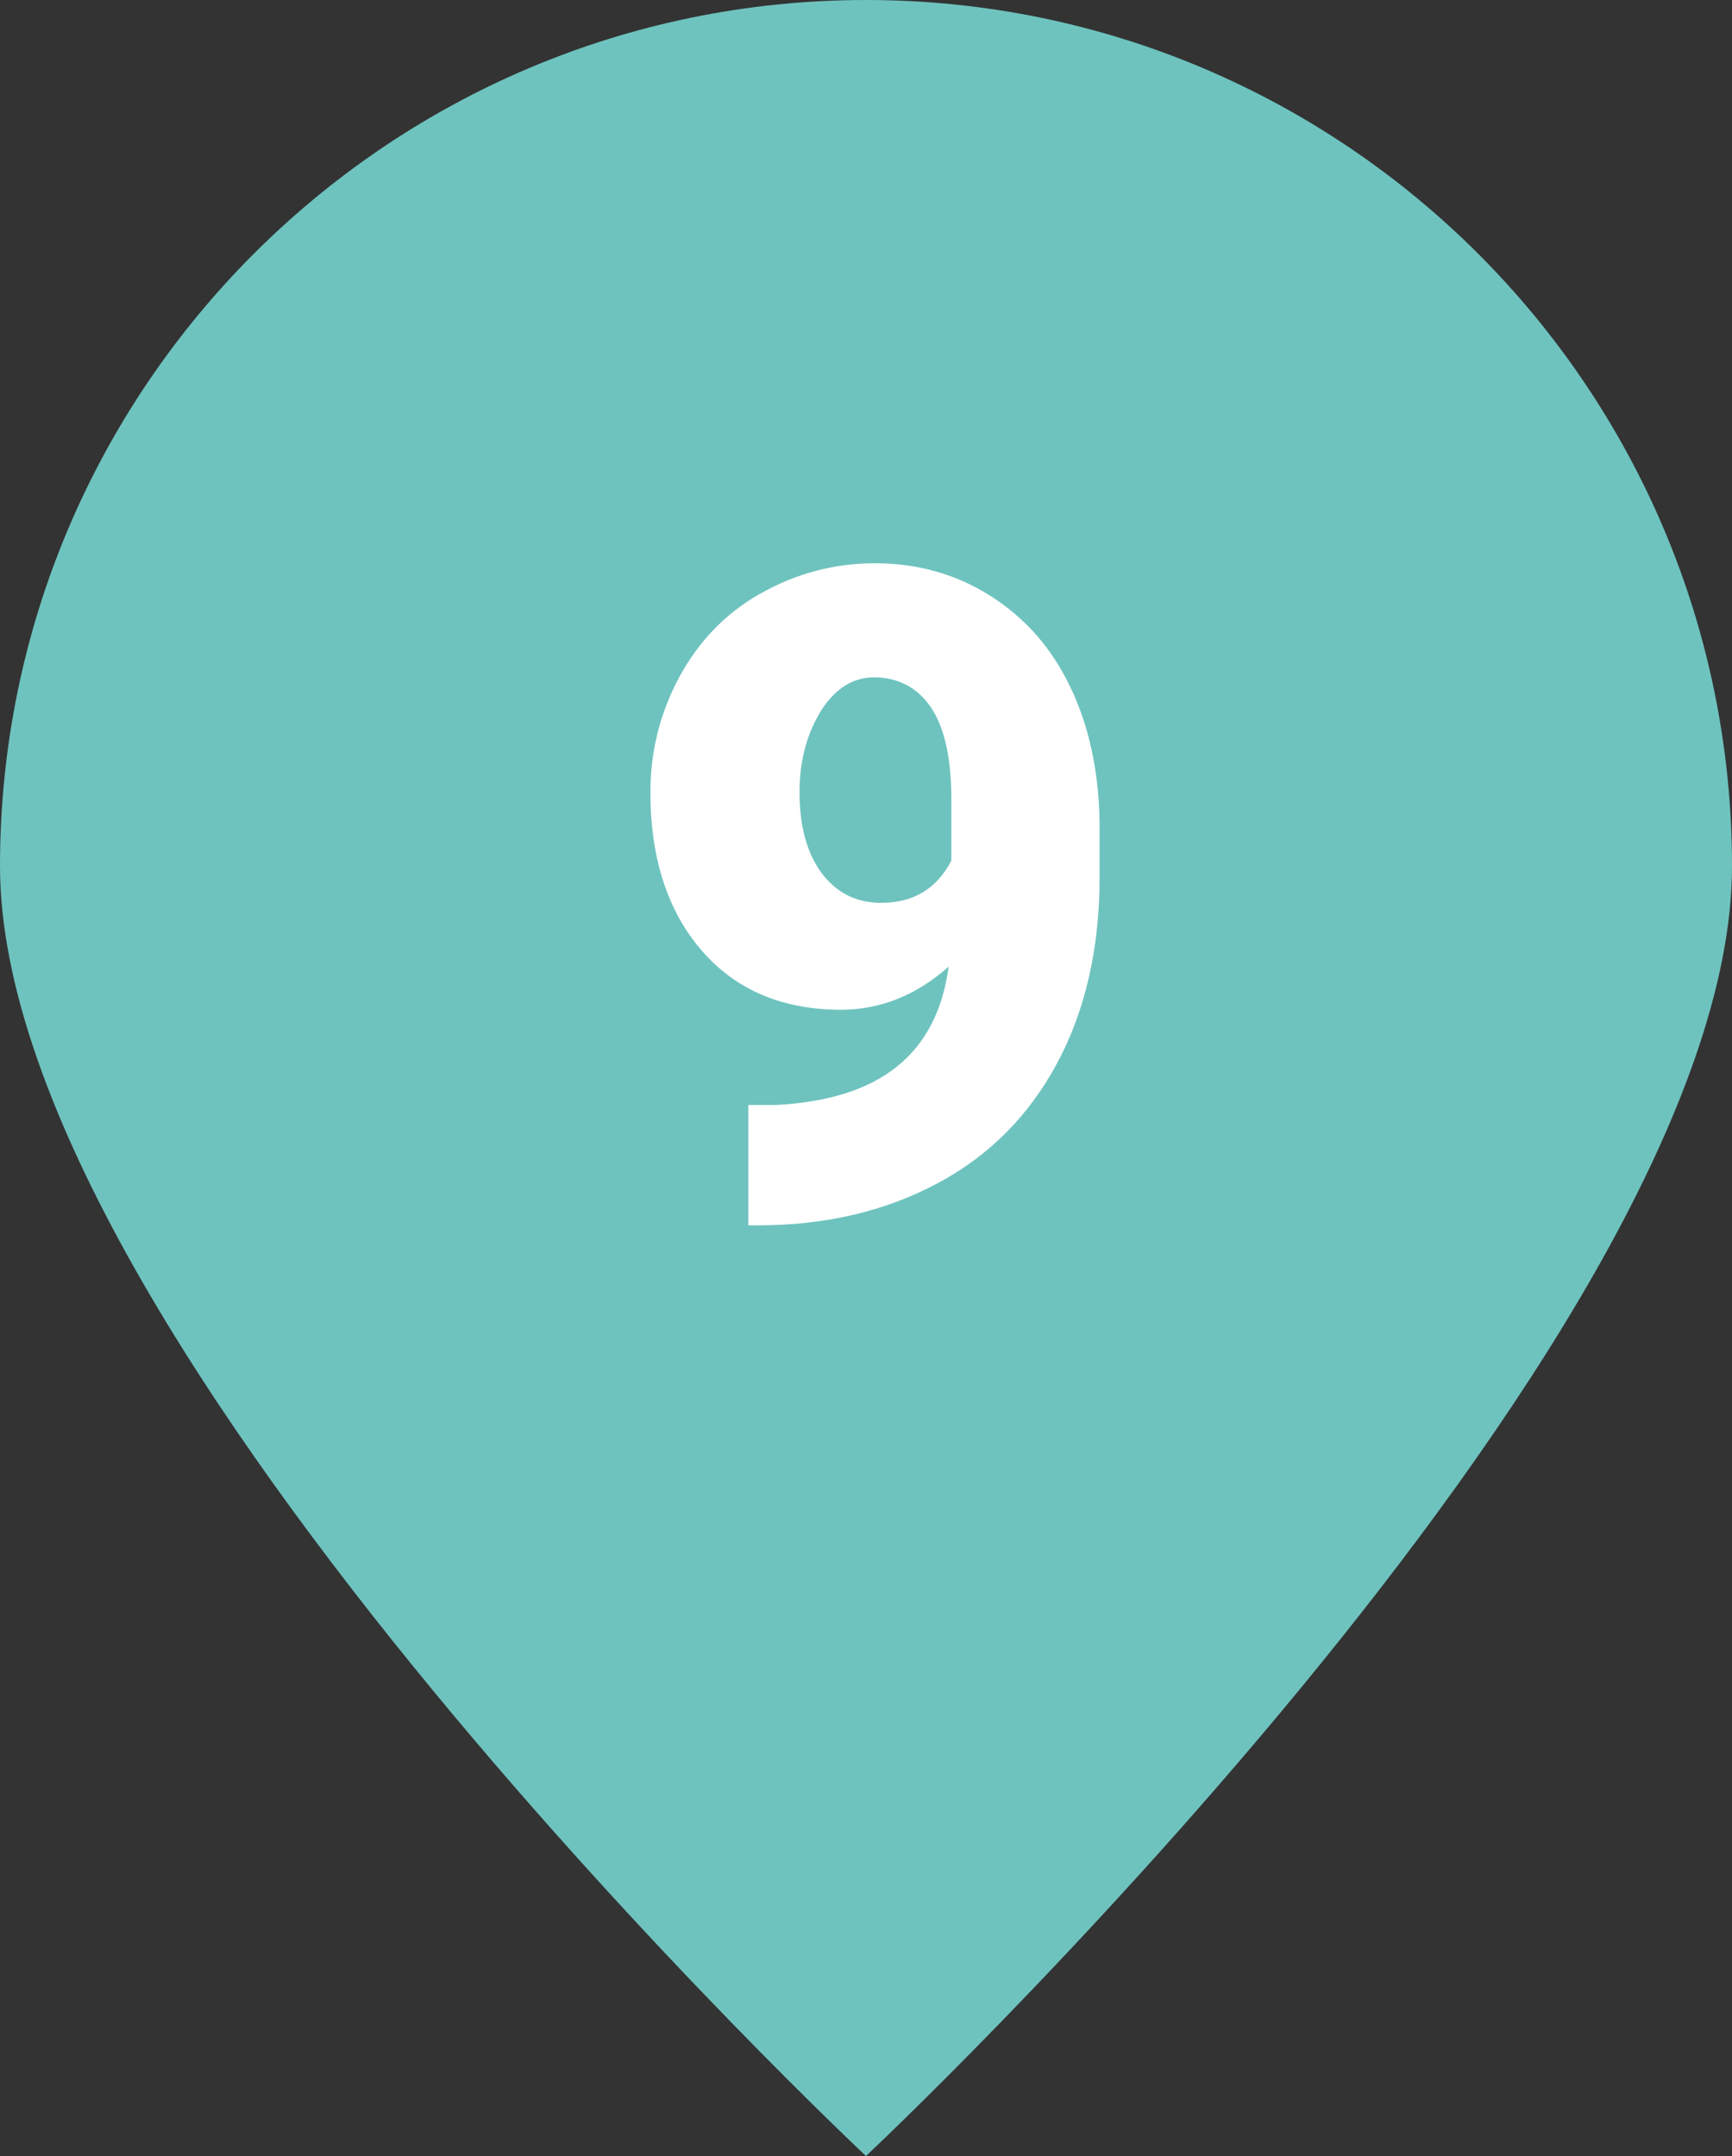 <?xml version="1.0" encoding="utf-8"?>
<!-- Generator: Adobe Illustrator 26.0.2, SVG Export Plug-In . SVG Version: 6.00 Build 0)  -->
<svg version="1.1" id="Ebene_1" xmlns="http://www.w3.org/2000/svg" xmlns:xlink="http://www.w3.org/1999/xlink" x="0px" y="0px"
	 viewBox="0 0 19.28 24" style="enable-background:new 0 0 19.28 24;" xml:space="preserve">
<rect x="0" y="0" width="19.28" height="24" fill="#333333" stroke="none"/>
<style type="text/css">
	.st0{fill:#DF8000;}
	.st1{fill:#FFFFFF;}
	.st2{fill:#E59C00;}
	.st3{fill:#E1694F;}
	.st4{fill:#6796CF;}
	.st5{fill:#6EC3BF;}
	.st6{fill:#61B87A;}
</style>
<g>
	<path class="st5" d="M9.64,24c0,0,9.64-9.04,9.64-14.36C19.28,4.32,14.96,0,9.64,0S0,4.32,0,9.64C0,14.97,9.64,24,9.64,24"/>
</g>
<g>
	<path class="st1" d="M10.56,10.76c-0.36,0.32-0.76,0.48-1.2,0.48c-0.65,0-1.17-0.22-1.55-0.66c-0.38-0.44-0.57-1.03-0.57-1.76
		c0-0.46,0.11-0.89,0.32-1.28c0.21-0.39,0.51-0.71,0.9-0.93s0.81-0.34,1.28-0.34c0.47,0,0.9,0.12,1.28,0.36
		c0.38,0.24,0.68,0.57,0.89,1.01c0.21,0.43,0.32,0.94,0.33,1.5v0.63c0,0.79-0.16,1.48-0.47,2.06s-0.75,1.03-1.33,1.34
		s-1.24,0.47-2.01,0.47h-0.1V12.3l0.31,0C9.8,12.24,10.43,11.73,10.56,10.76z M9.81,10.05c0.36,0,0.62-0.16,0.78-0.47V8.89
		c0-0.46-0.08-0.8-0.23-1.02S9.99,7.54,9.73,7.54c-0.23,0-0.43,0.12-0.59,0.37C8.98,8.17,8.9,8.47,8.9,8.82
		c0,0.37,0.08,0.67,0.24,0.89C9.31,9.94,9.53,10.05,9.81,10.05z"/>
</g>
</svg>
